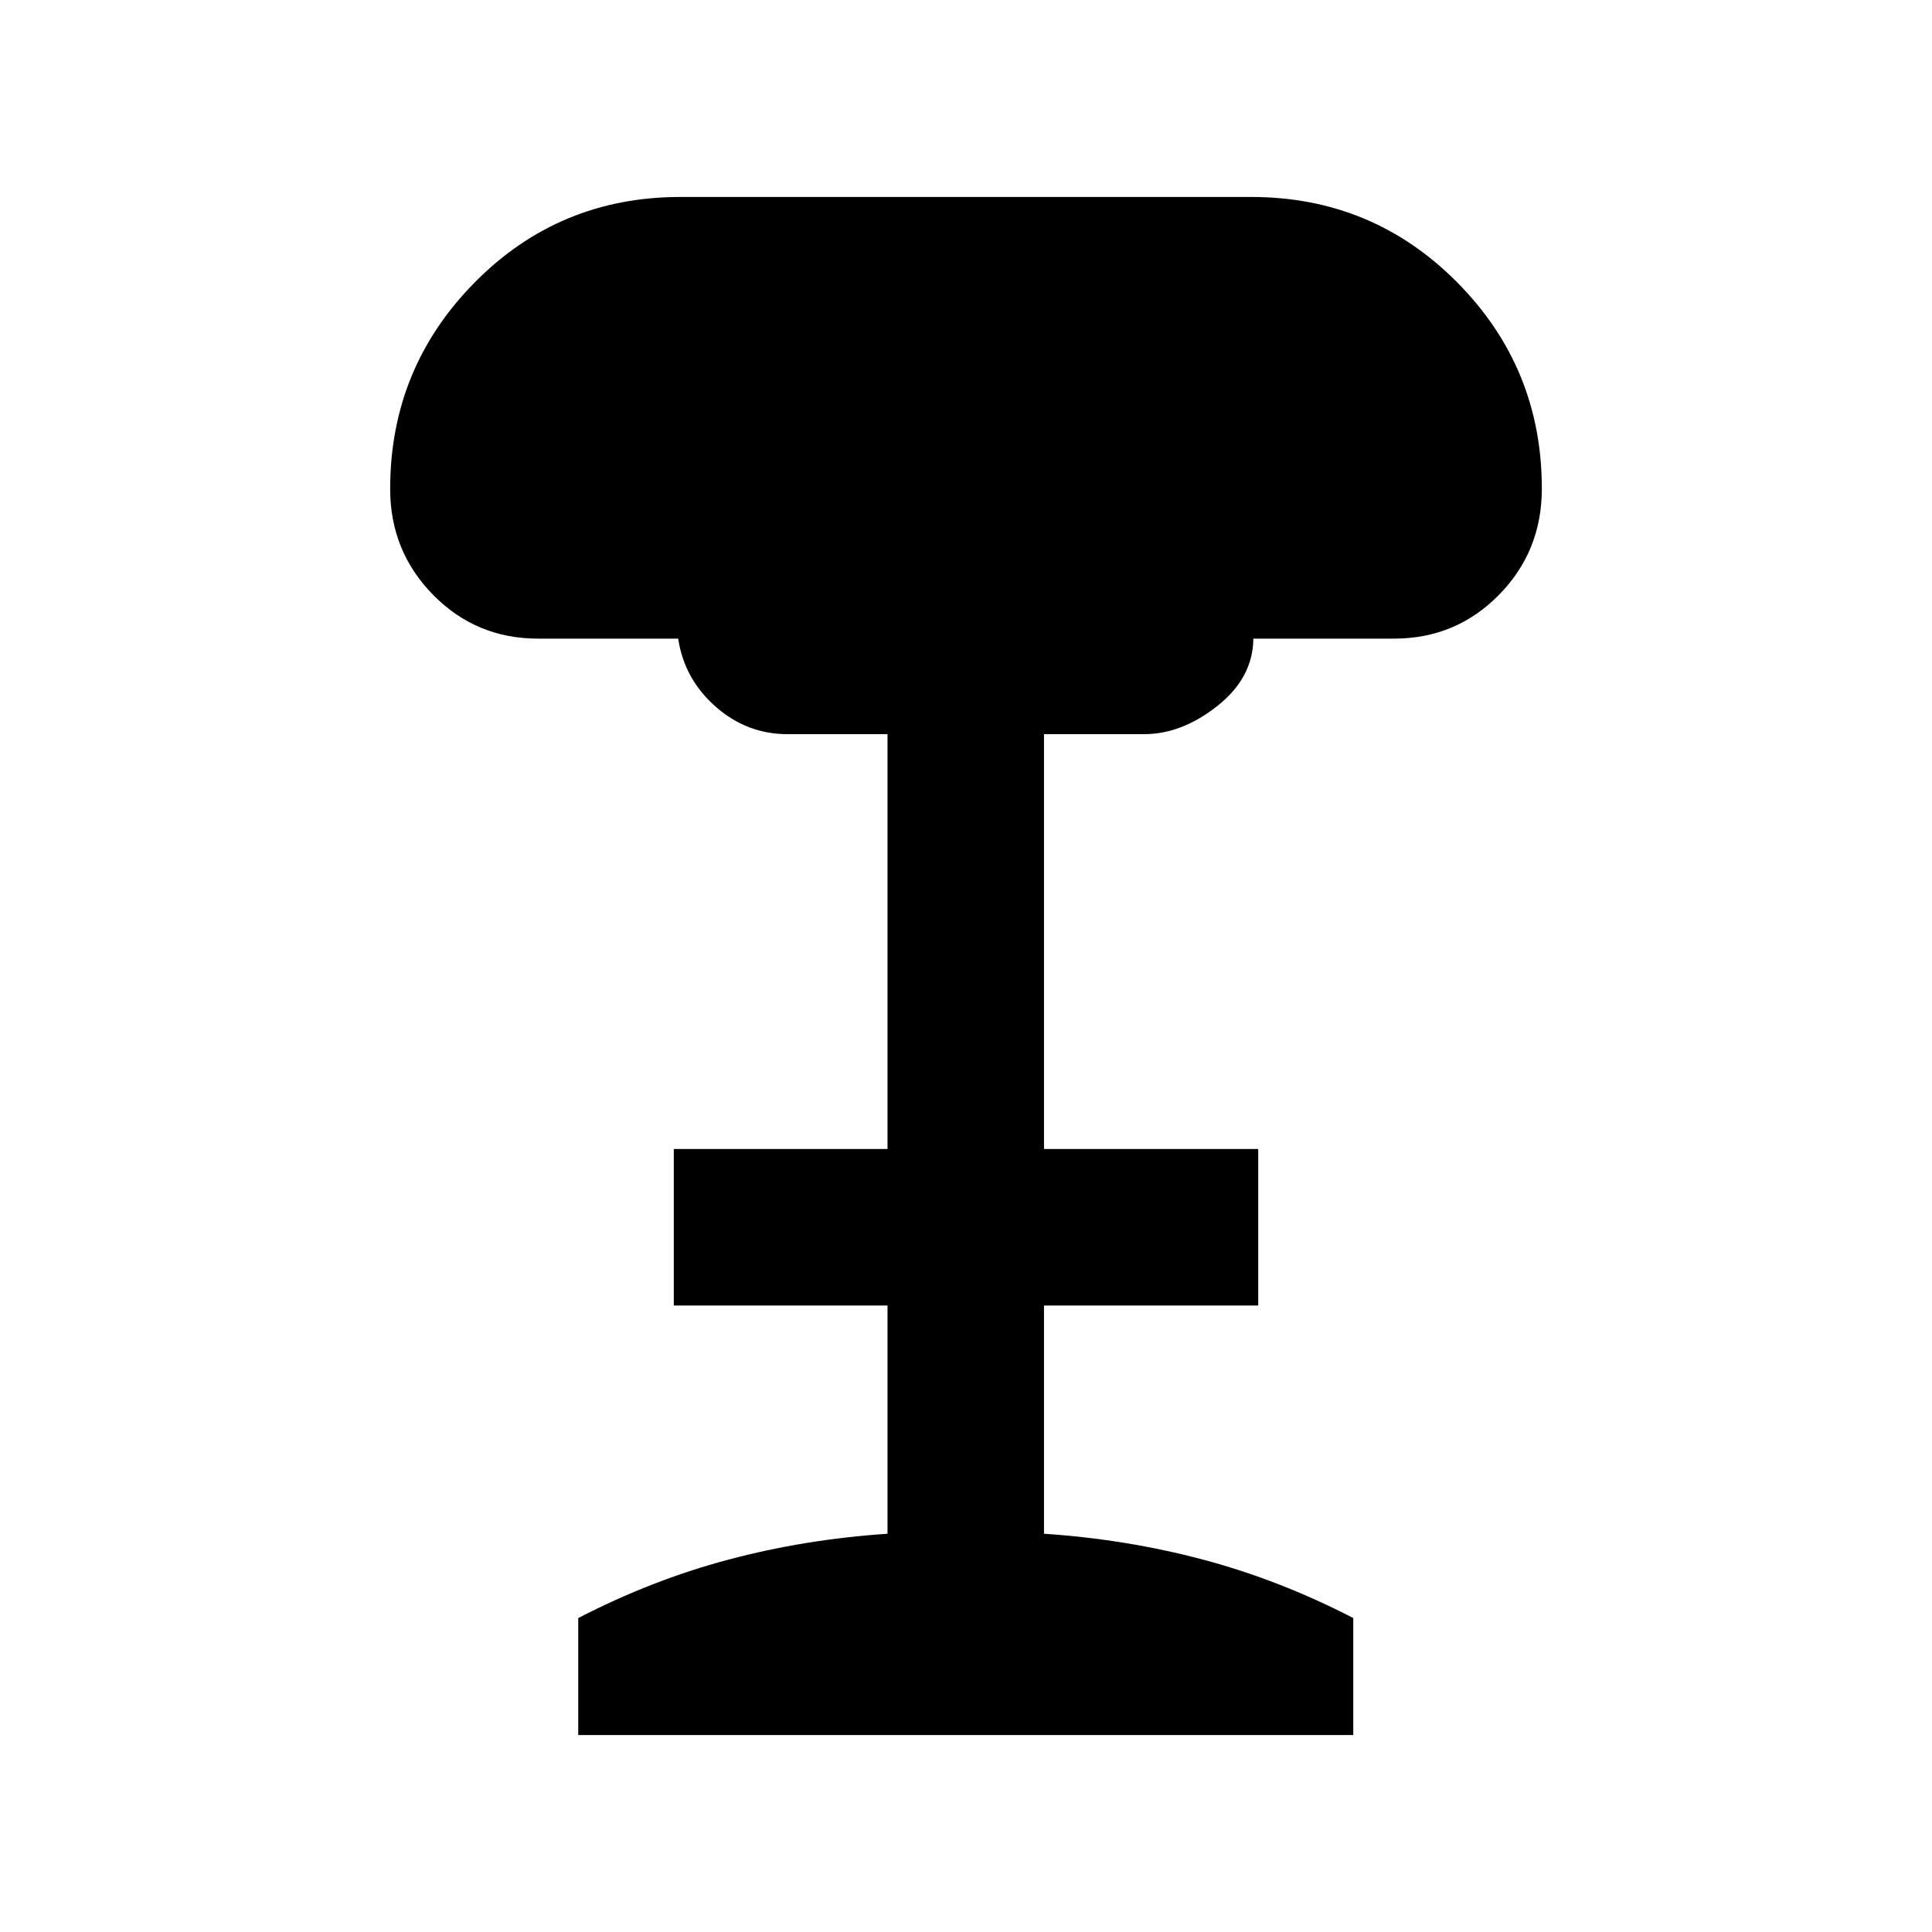 <svg xmlns="http://www.w3.org/2000/svg" height="20" viewBox="0 -960 960 960" width="20"><path d="M287.33-97.87V-156q36.71-18.96 74.7-29.05 37.99-10.1 78.97-12.84V-311.3H334.8v-77.77H441V-595.2h-49.7q-20.21 0-35.75-13.71t-18.57-33.76h-69.61q-30.79 0-52.15-21.74-21.35-21.73-21.35-52.66 0-60 41.95-102.53t102.27-42.53h283.58q60.32 0 102.39 42.43t42.07 102.53q0 31.11-21.35 52.8-21.36 21.7-52.15 21.7h-69.85q-.19 19.47-17.9 33.47-17.71 14-36.42 14h-49.7v206.13H625.2v77.77H518.76v113.41q40.98 2.74 78.97 12.84 37.99 10.09 74.7 29.05v58.13h-385.1Z"/></svg>